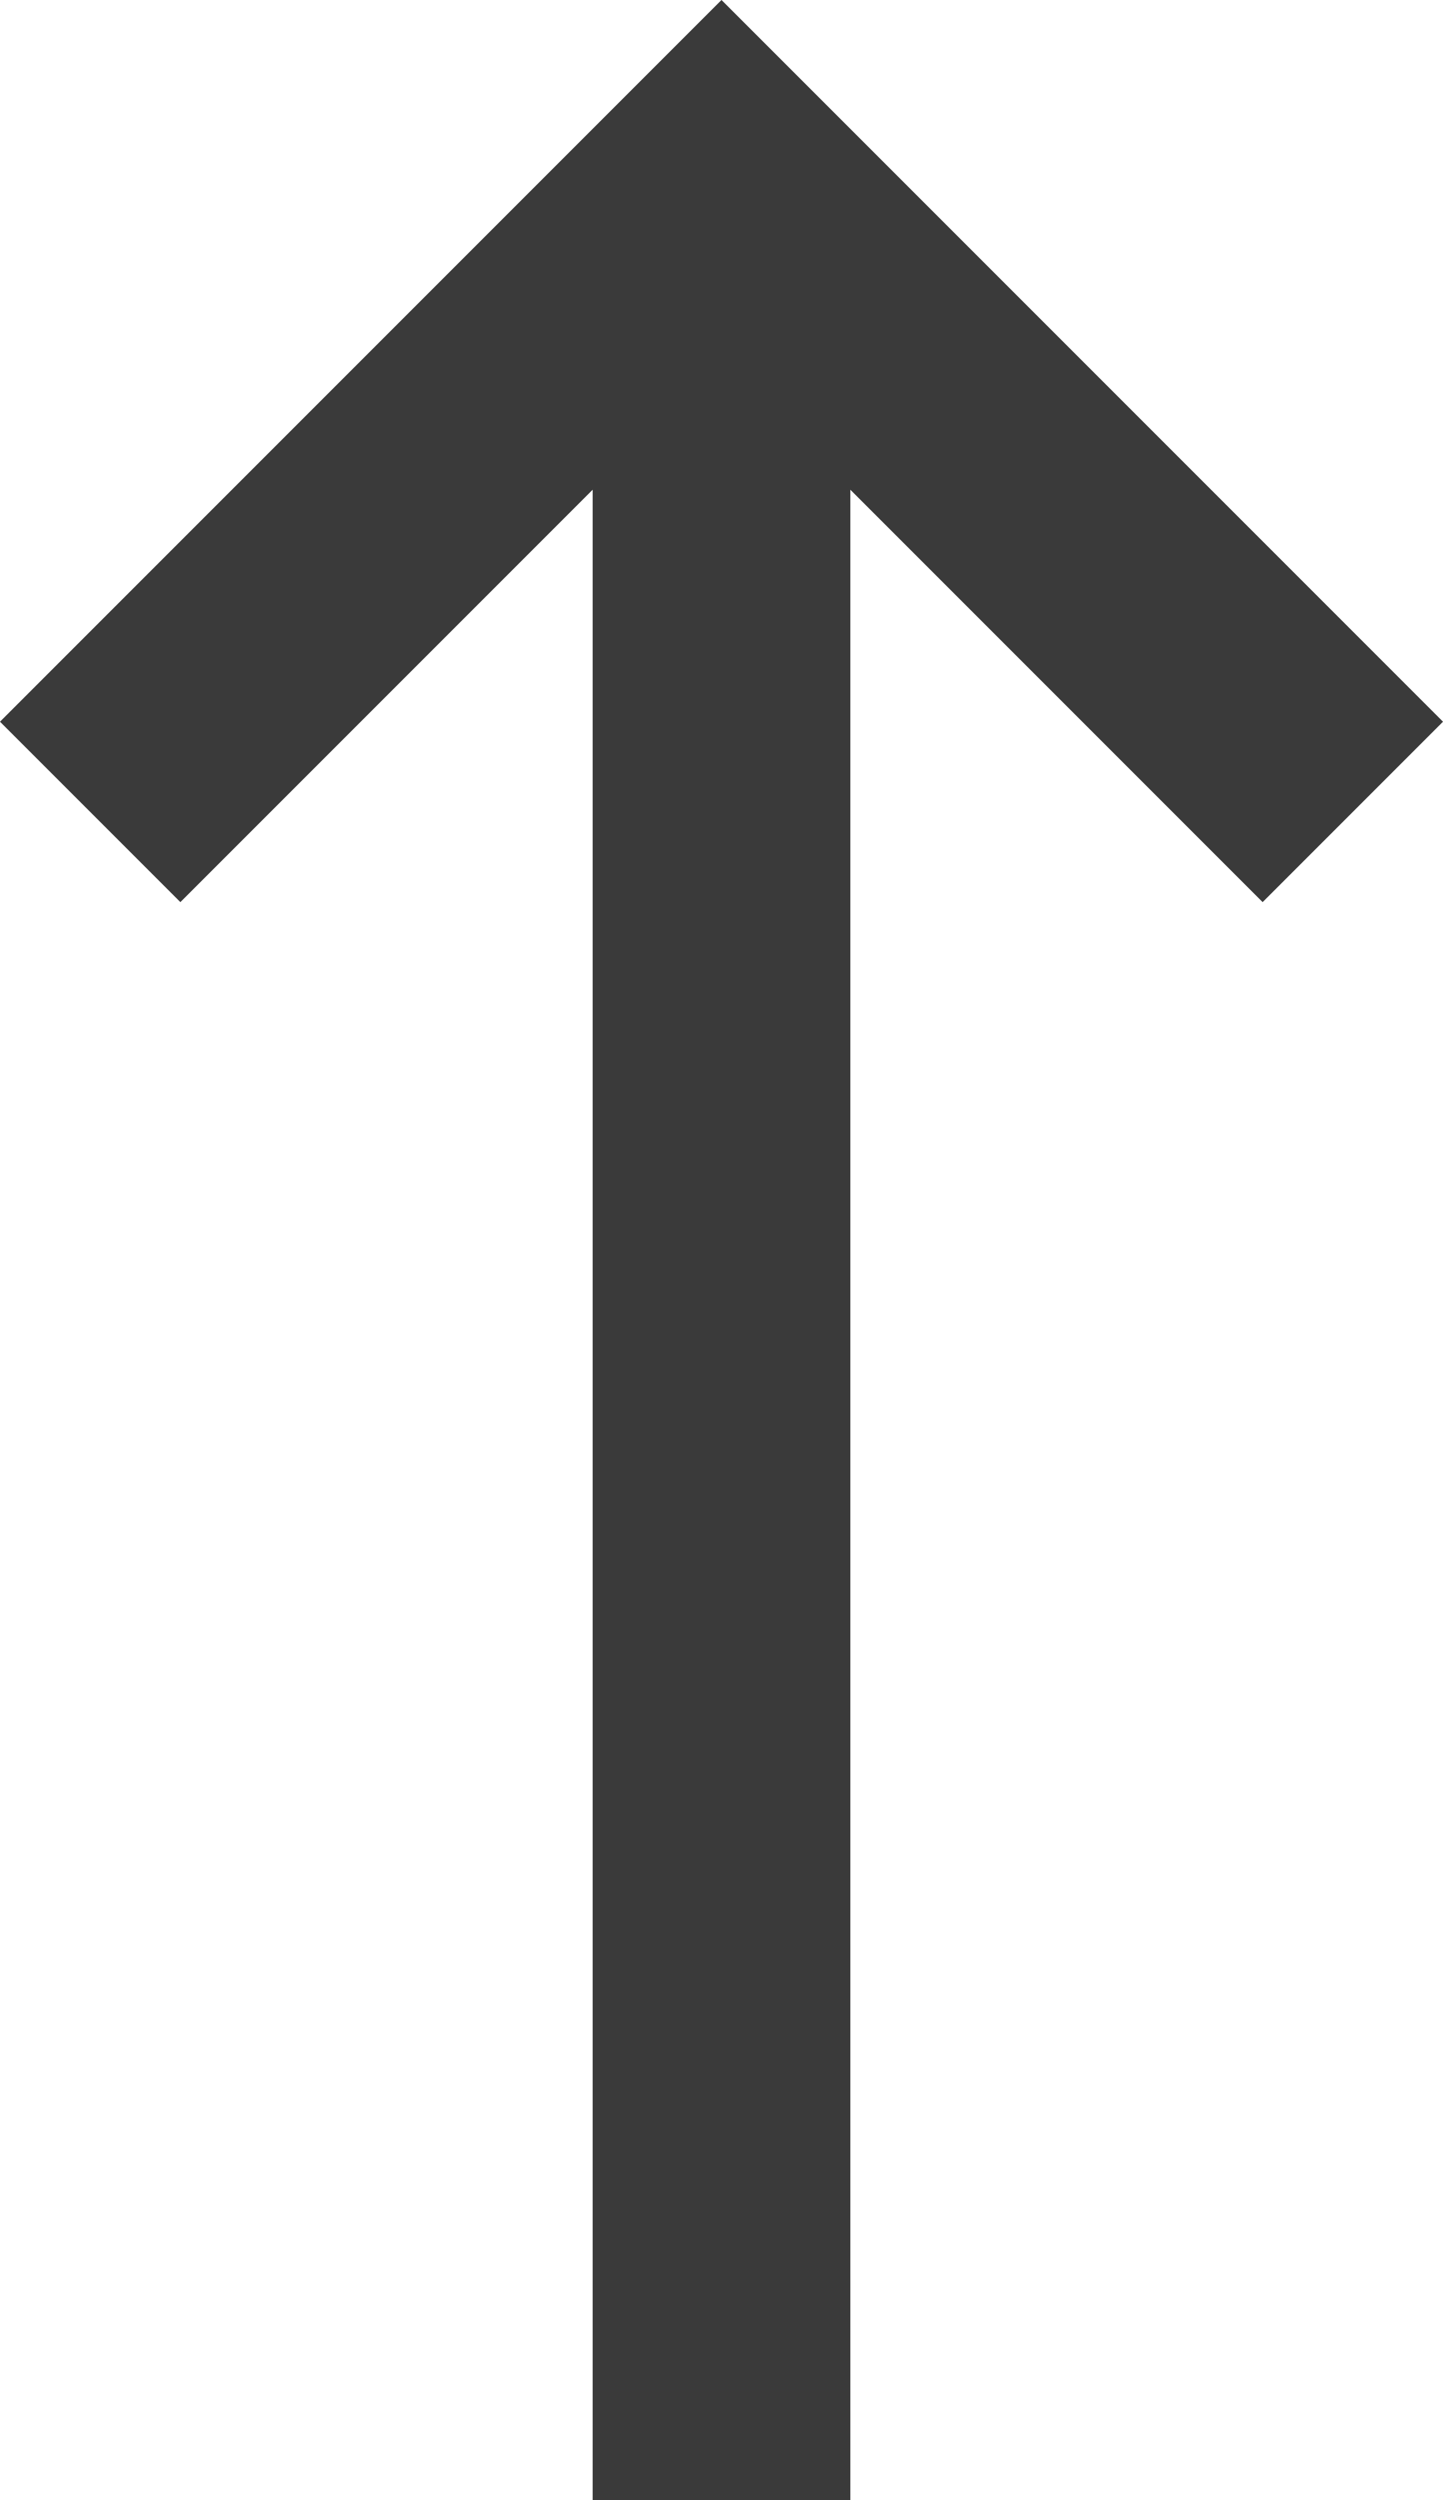 <?xml version="1.0" encoding="UTF-8"?>
<!-- Generator: Adobe Illustrator 19.2.0, SVG Export Plug-In . SVG Version: 6.00 Build 0)  -->
<svg version="1.1" id="Layer_1" xmlns:sketch="http://www.bohemiancoding.com/sketch/ns" xmlns="http://www.w3.org/2000/svg" xmlns:xlink="http://www.w3.org/1999/xlink" x="0px" y="0px" viewBox="0 0 5.6 9.7" style="enable-background:new 0 0 5.6 9.7;" xml:space="preserve">
<style type="text/css">
	.st0{fill:#3A3A3A;}
</style>
<title>Navigation arrow@1x</title>
<desc>Created with Sketch.</desc>
<polygon class="st0" points="4.9,3.5 3.3,1.9 3.3,9.7 2.3,9.7 2.3,1.9 0.7,3.5 0,2.8 2.8,0 5.6,2.8 "/>
</svg>